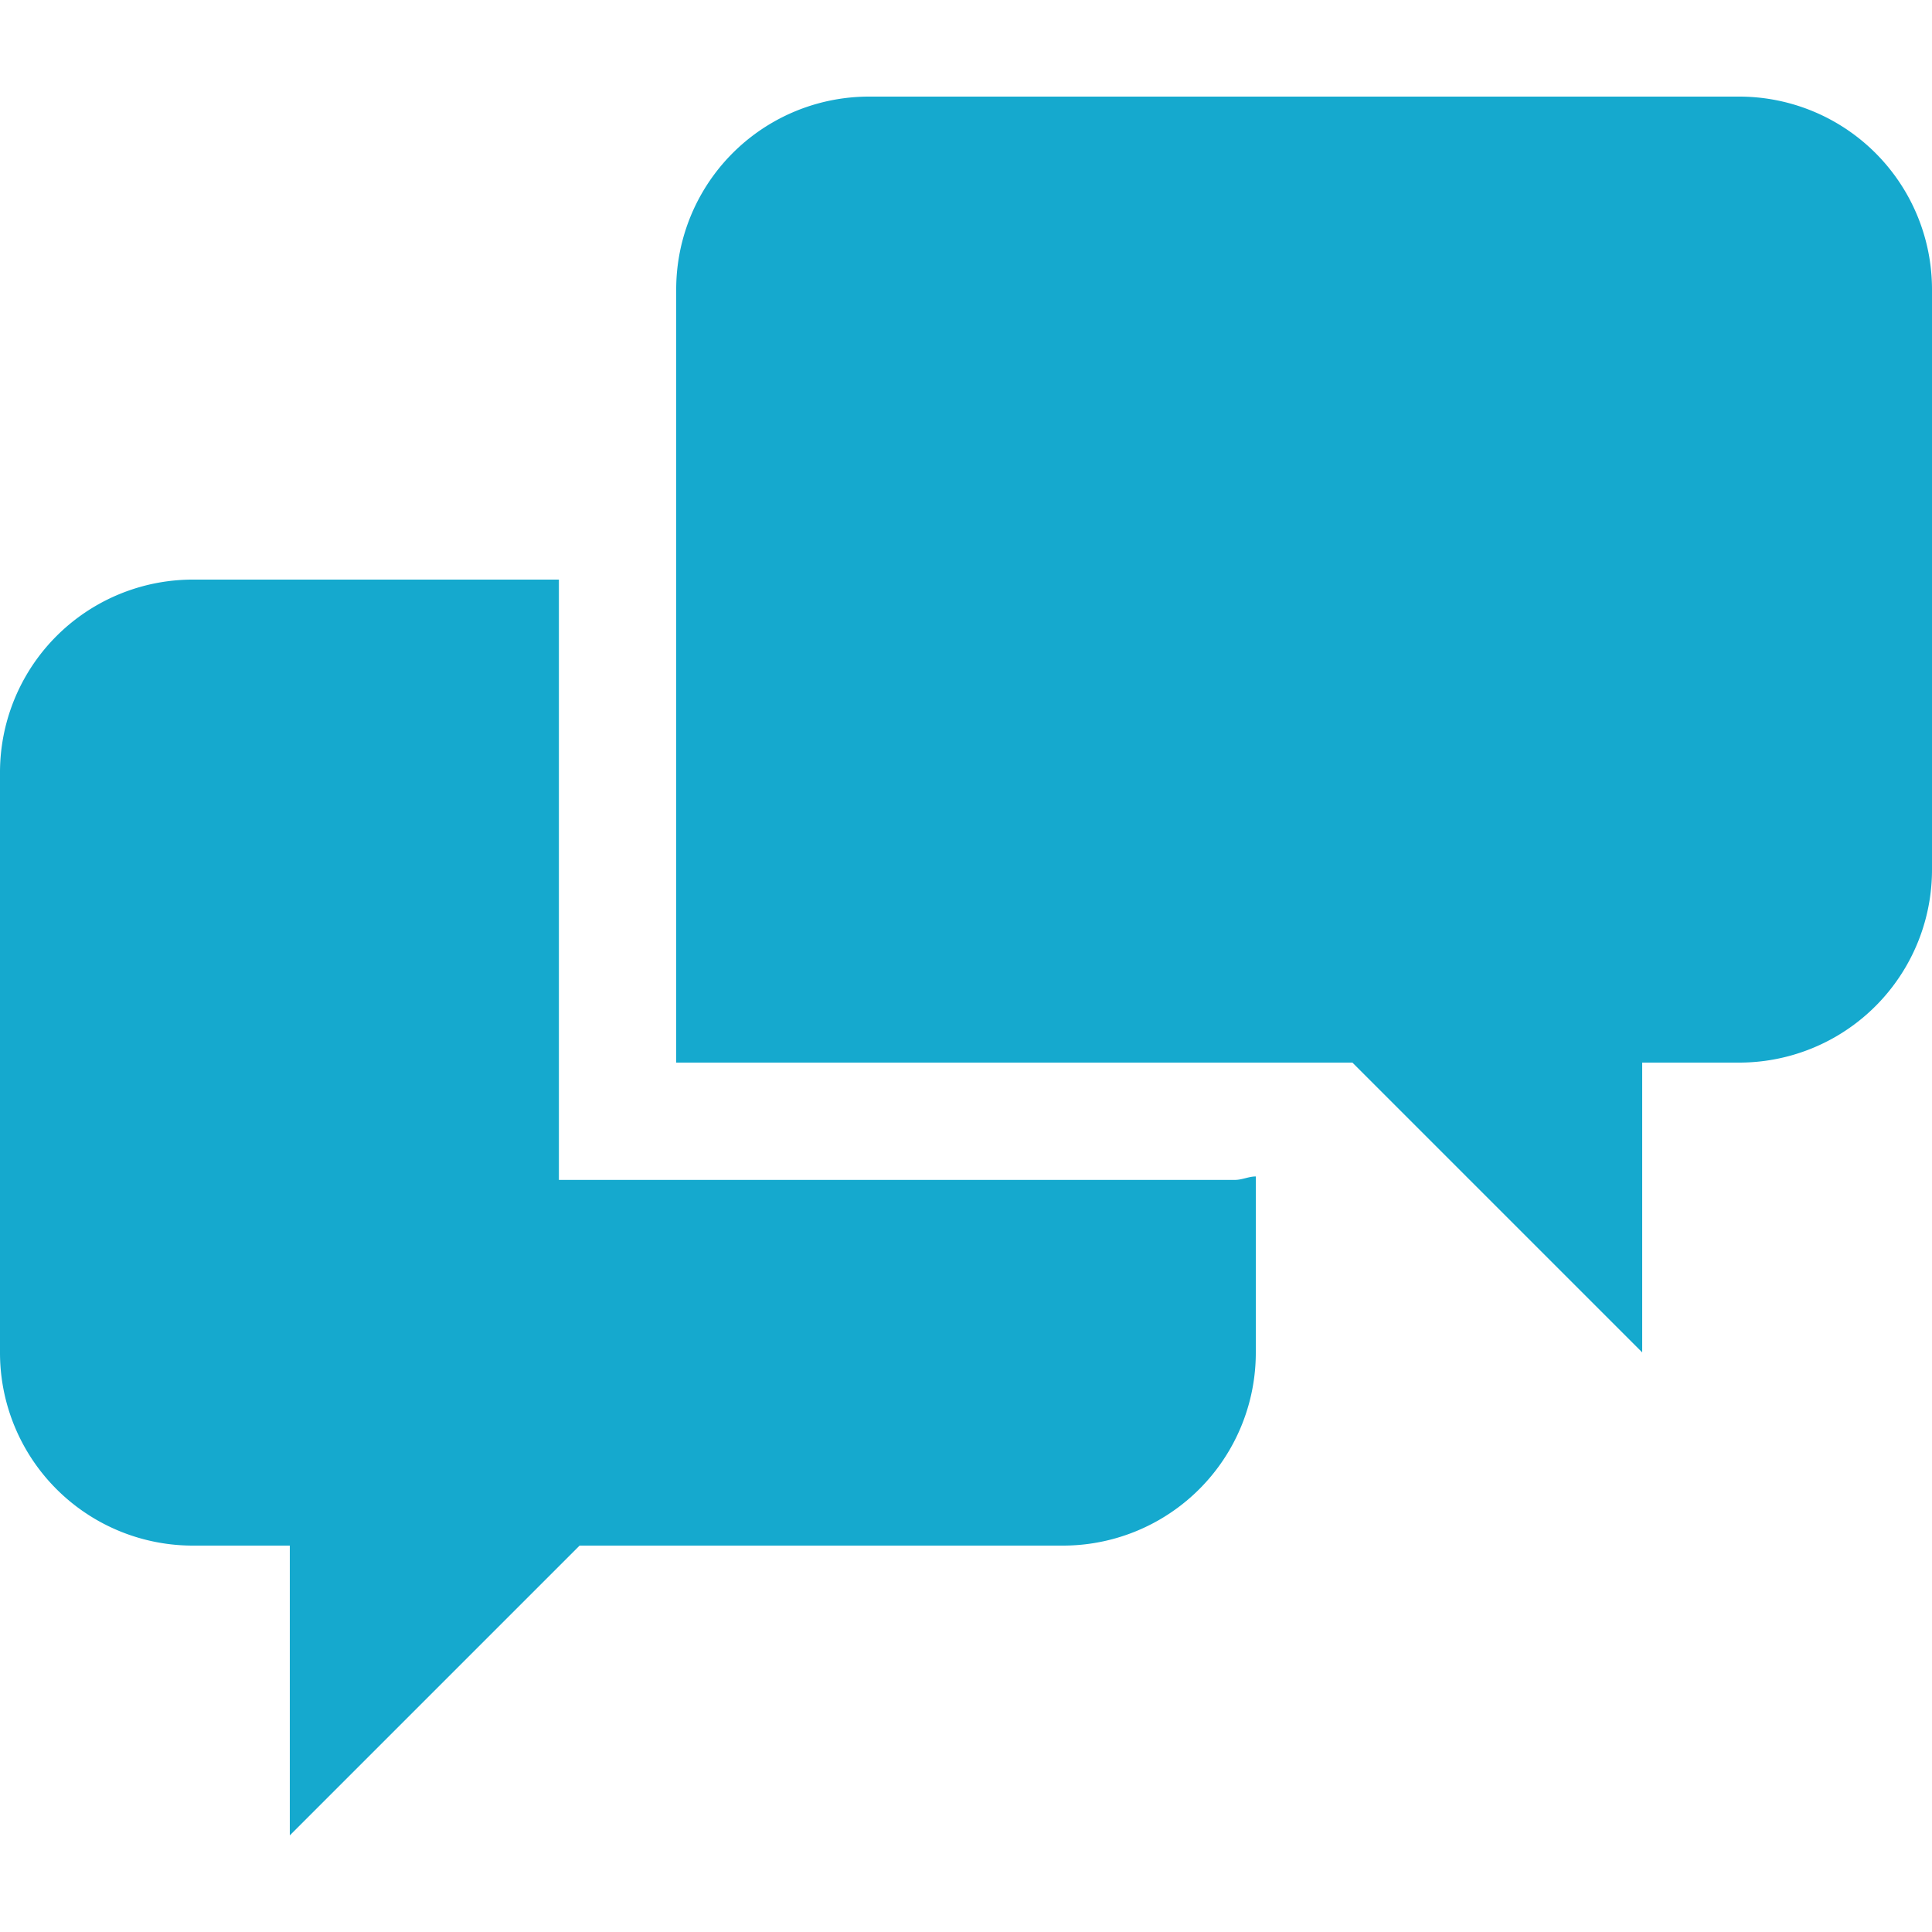 <svg width="60" height="60" xmlns="http://www.w3.org/2000/svg" viewBox="0 0 56 50.4"><path d="M16.2 31.4V14H5.6A5.59 5.59 0 000 19.6v16.8A5.59 5.59 0 005.6 42h2.8v8.4l8.4-8.4h14a5.59 5.59 0 005.6-5.6v-5.1c-.2 0-.4.1-.6.1zM50.4 0H25.2a5.59 5.59 0 00-5.6 5.6V28h19.6l8.4 8.4V28h2.8a5.59 5.59 0 005.6-5.6V5.6A5.59 5.59 0 0050.4 0z" fill="#15a9ce"/></svg>